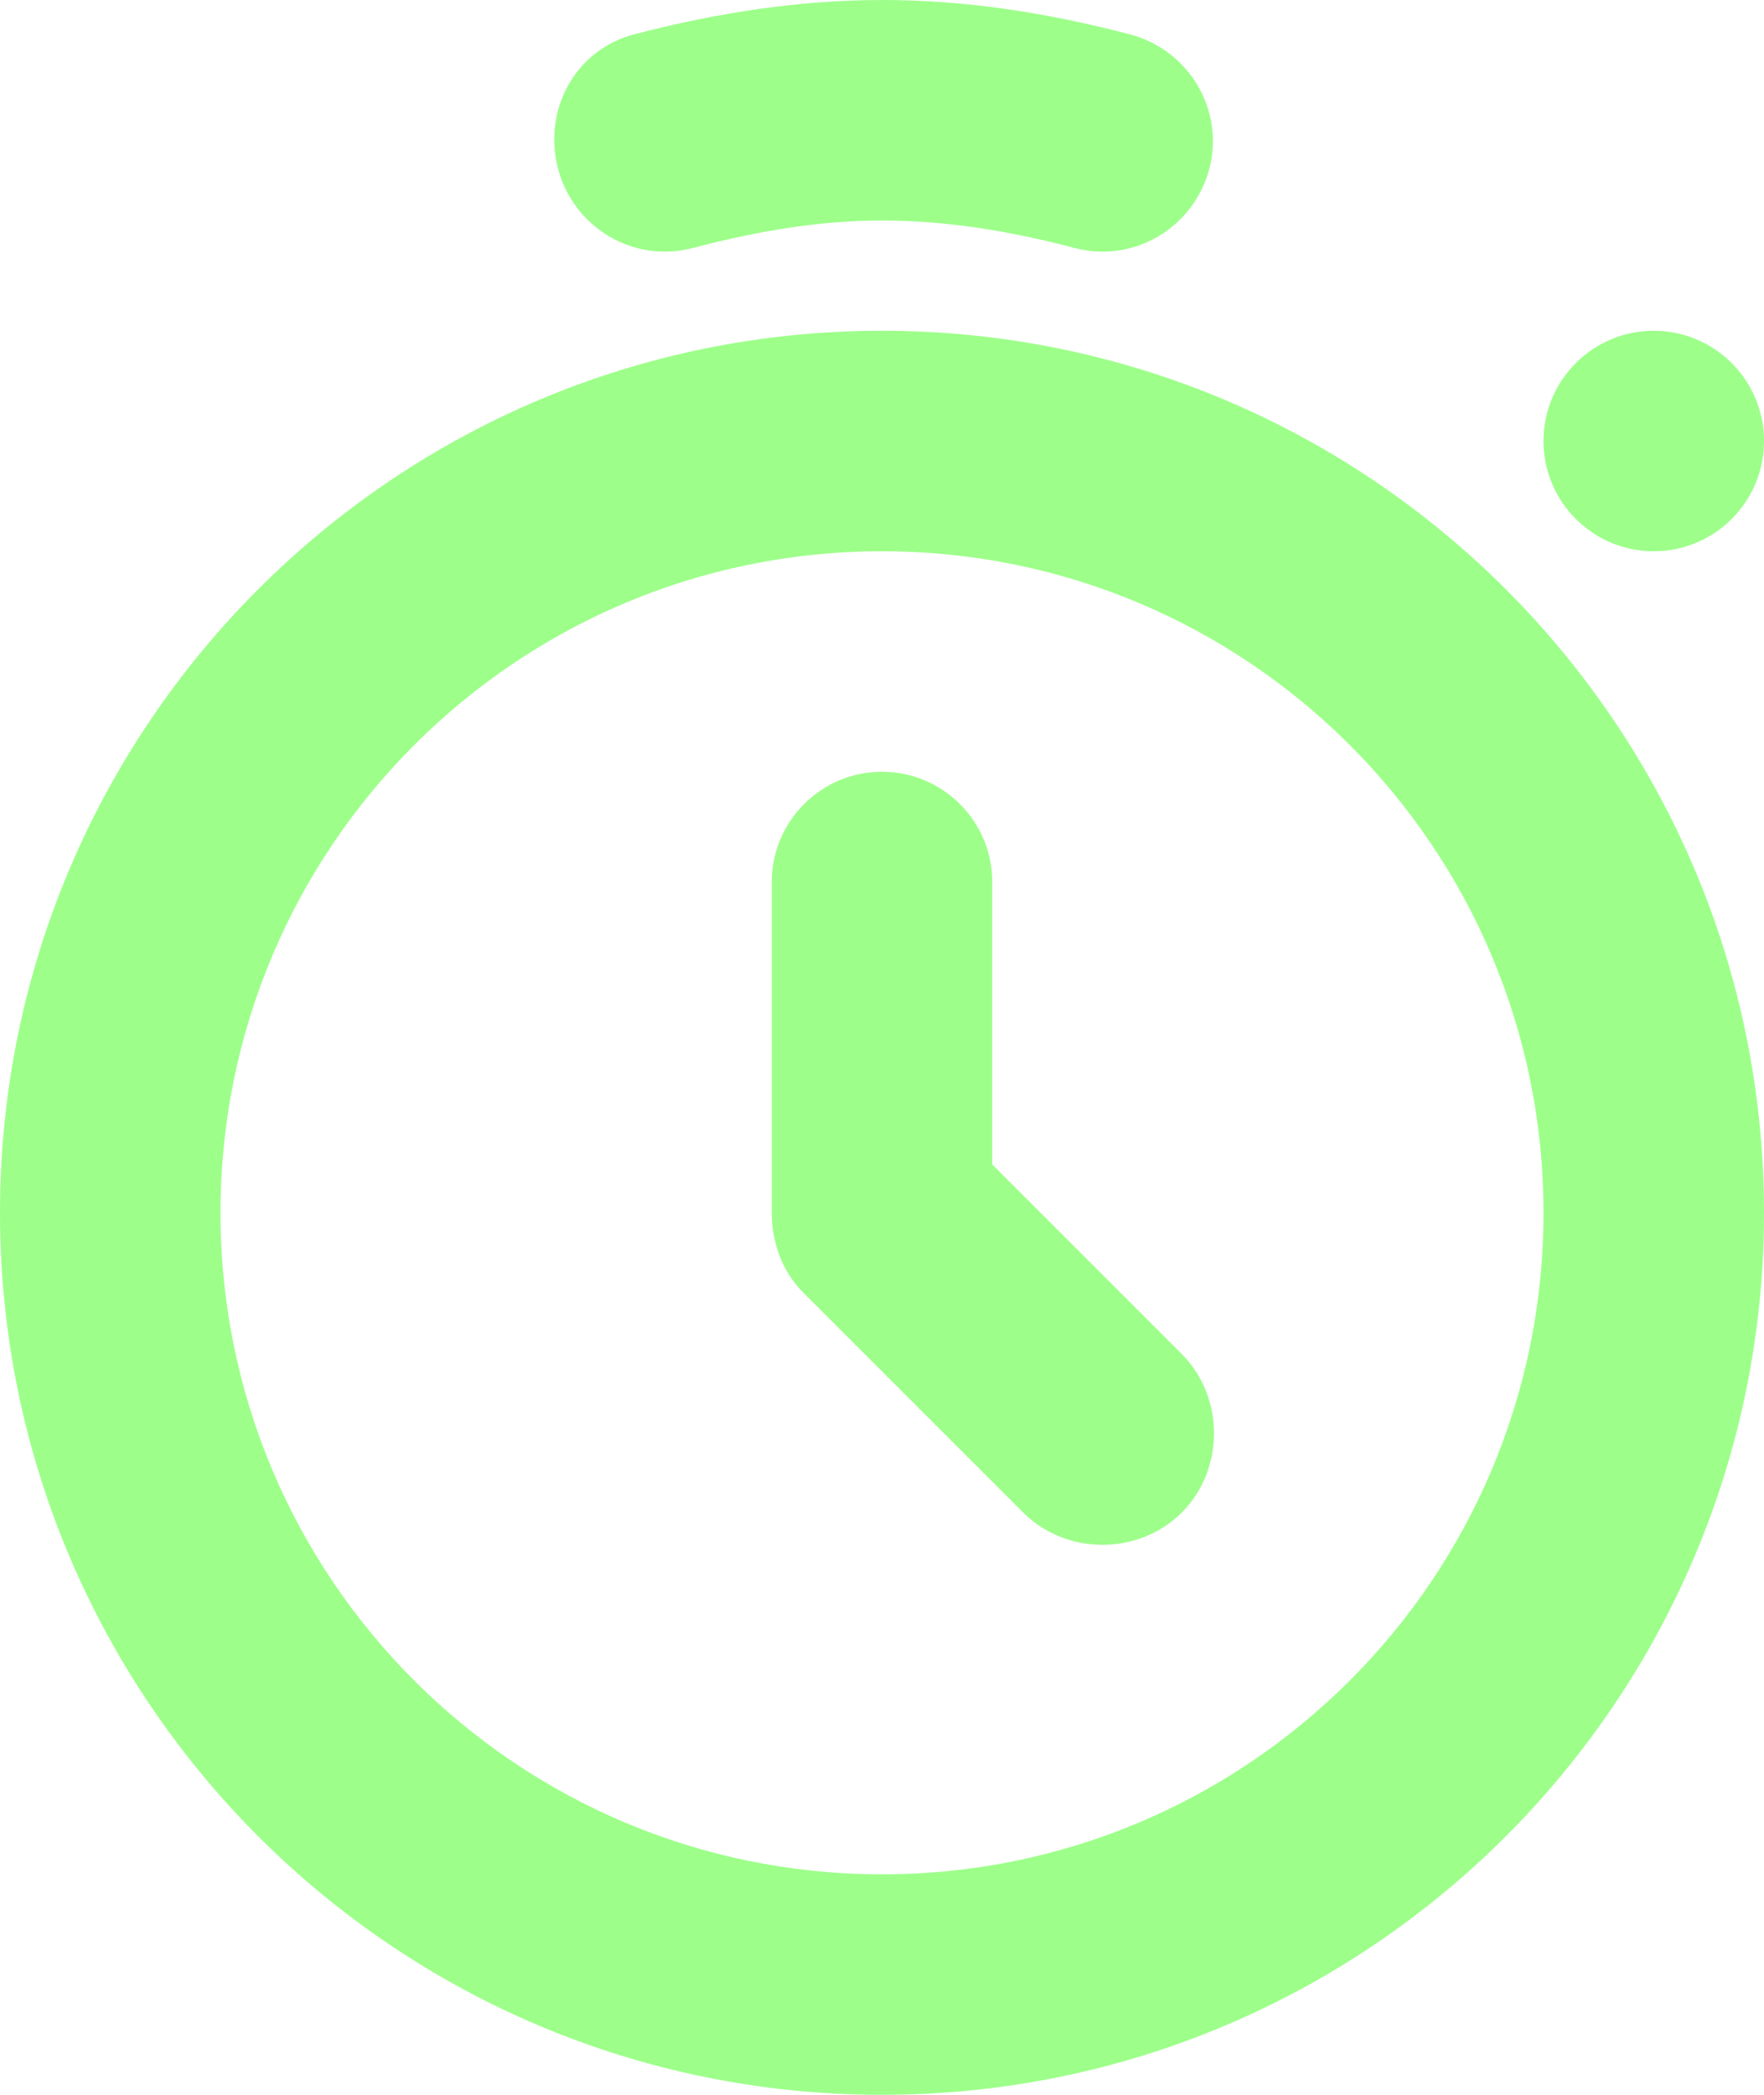 <svg width="16" height="19" viewBox="0 0 16 19" fill="none" xmlns="http://www.w3.org/2000/svg">
<path d="M8 0C7.259 0 6.507 0.114 5.75 0.312C5.216 0.453 4.922 0.997 5.062 1.531C5.203 2.065 5.747 2.39 6.281 2.25C6.879 2.093 7.439 2 8 2C8.578 2 9.154 2.093 9.75 2.25C10.284 2.39 10.828 2.065 10.969 1.531C11.109 0.997 10.784 0.453 10.25 0.312C9.494 0.114 8.756 0 8 0ZM8 3C3.582 3 0 6.582 0 11C0 15.418 3.582 19 8 19C12.418 19 16 15.418 16 11C16 6.582 12.418 3 8 3ZM15 3C14.448 3 14 3.448 14 4C14 4.552 14.448 5 15 5C15.552 5 16 4.552 16 4C16 3.448 15.552 3 15 3ZM8 5C11.314 5 14 7.686 14 11C14 14.314 11.314 17 8 17C4.686 17 2 14.314 2 11C2 7.686 4.686 5 8 5ZM8 7C7.448 7 7 7.448 7 8V11C7 11.265 7.094 11.531 7.281 11.719L9.281 13.719C9.672 14.109 10.328 14.109 10.719 13.719C11.109 13.328 11.109 12.672 10.719 12.281L9 10.562V8C9 7.448 8.552 7 8 7Z" fill="#9DFF8A"/>
</svg>
